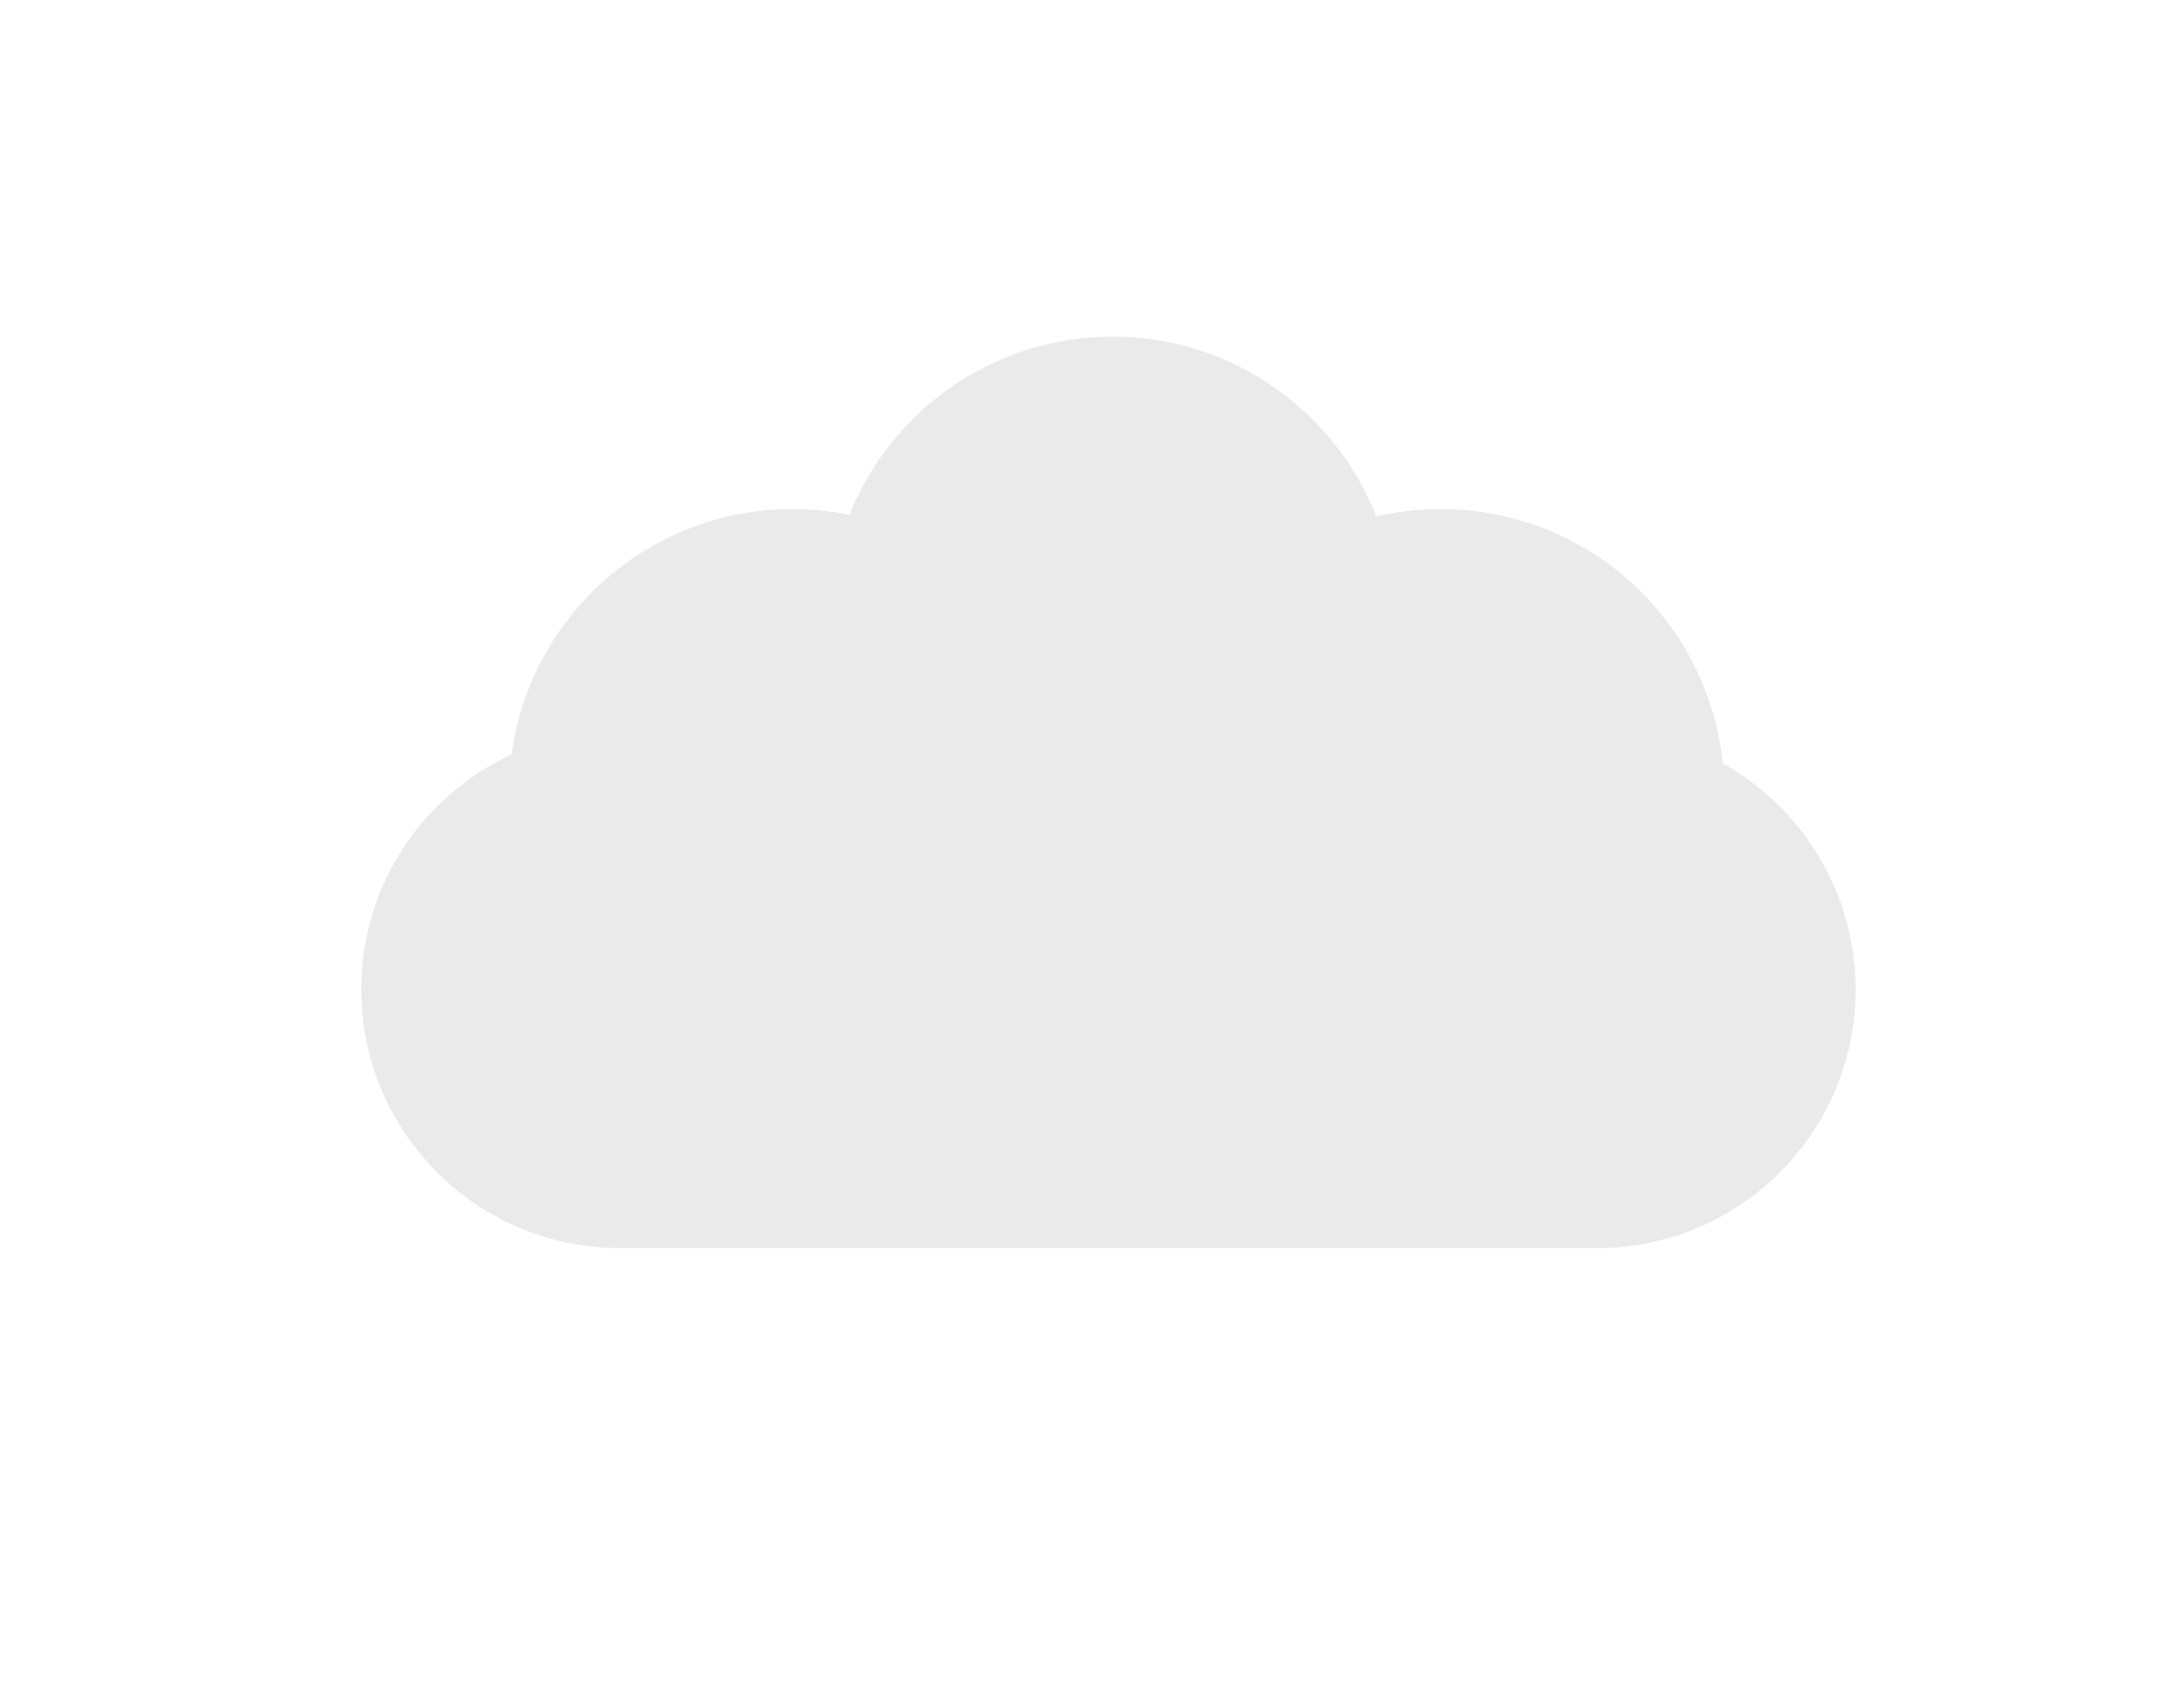<?xml version="1.0" encoding="utf-8"?>
<!-- Generator: Adobe Illustrator 23.0.1, SVG Export Plug-In . SVG Version: 6.00 Build 0)  -->
<svg version="1.1" xmlns="http://www.w3.org/2000/svg" xmlns:xlink="http://www.w3.org/1999/xlink" x="0px" y="0px"
	 viewBox="0 0 266 208" style="enable-background:new 0 0 266 208;" xml:space="preserve">
<style type="text/css">
	.st0{fill:#8C7BB7;}
	.st1{fill:#B59F7C;}
	.st2{fill:#EAEAEA;}
</style>
<g id="Layer_1">
</g>
<g id="Layer_2">
	<path class="st2" d="M226,120.5c0,8.7-3.52,16.58-9.22,22.28c-5.7,5.7-13.58,9.22-22.28,9.22h-119C58.1,152,44,137.9,44,120.5
		c0-8.7,3.52-16.58,9.22-22.28c2.62-2.62,5.69-4.77,9.09-6.34C64.57,75.01,79.02,62,96.5,62c2.38,0,4.7,0.24,6.95,0.7
		C108.54,49.98,120.97,41,135.5,41c14.6,0,27.09,9.08,32.13,21.9c2.53-0.59,5.16-0.9,7.87-0.9c17.86,0,32.55,13.58,34.32,30.97
		C219.47,98.35,226,108.66,226,120.5z"/>
</g>
</svg>
